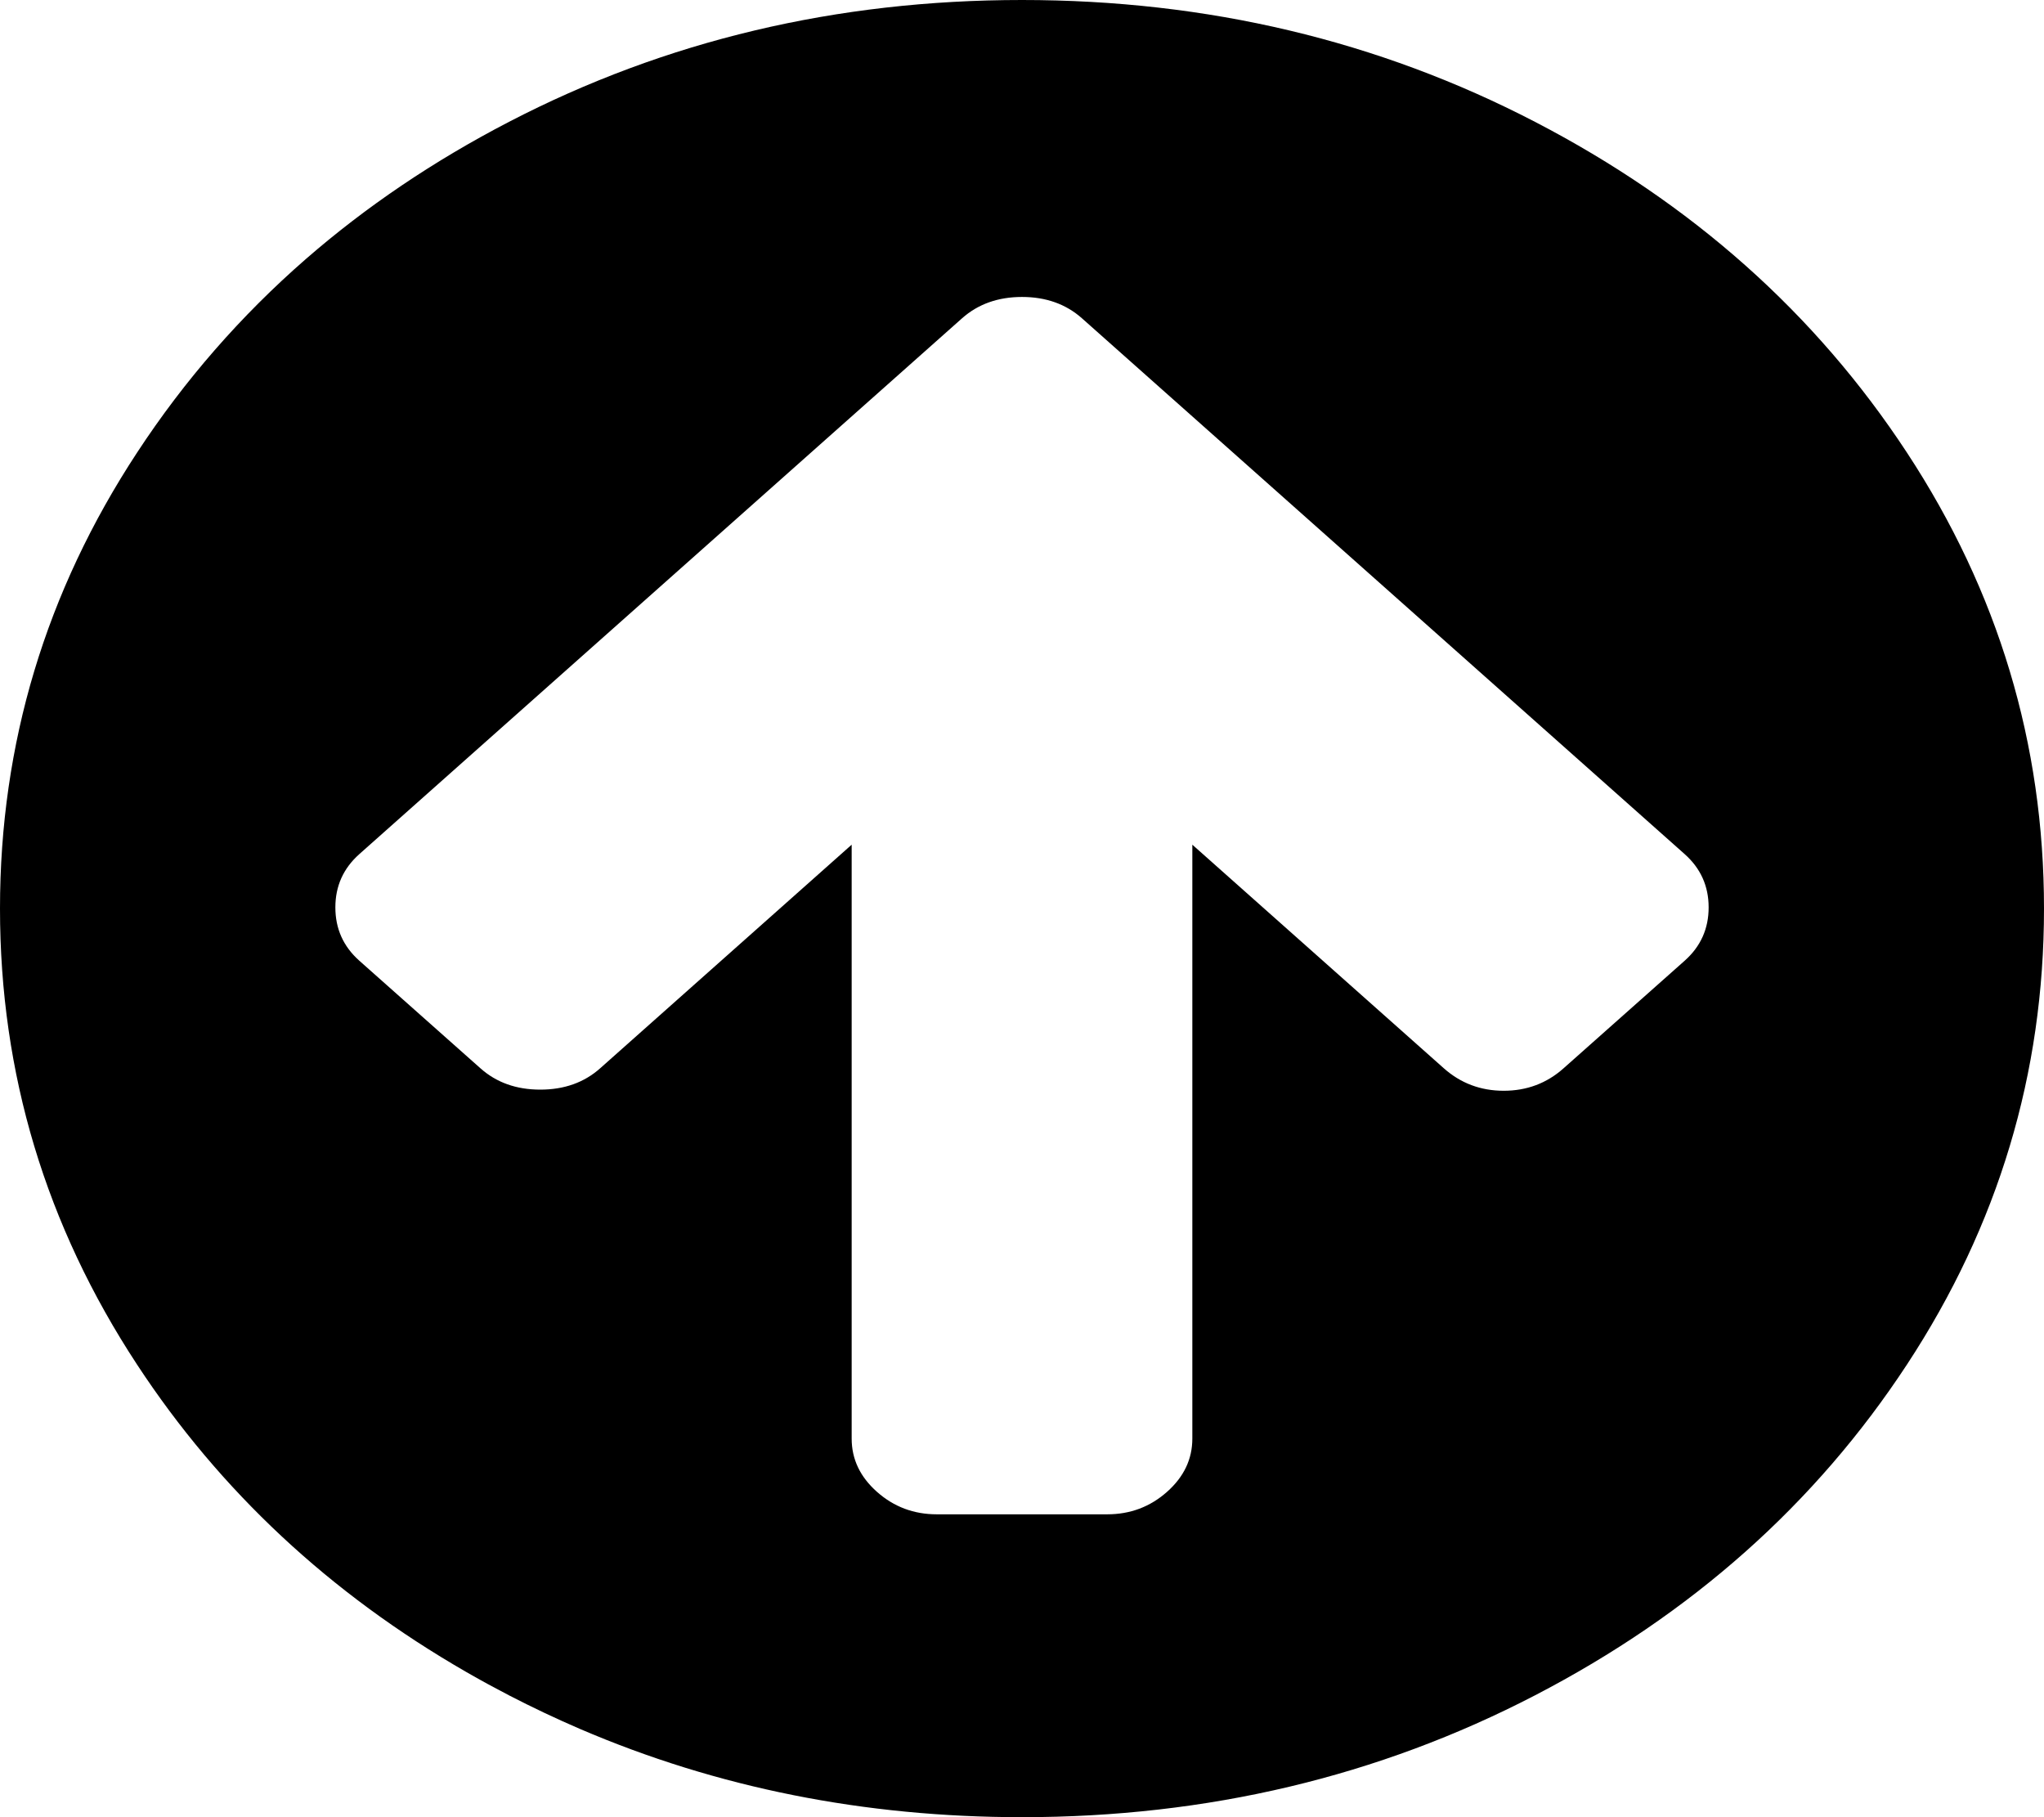 ﻿<?xml version="1.0" encoding="utf-8"?>
<svg version="1.1" xmlns:xlink="http://www.w3.org/1999/xlink" width="27px" height="24px" xmlns="http://www.w3.org/2000/svg">
  <g transform="matrix(1 0 0 1 -19 -24 )">
    <path d="M 22.254 12.688  C 22.465 12.5  22.57 12.266  22.57 11.984  C 22.57 11.703  22.465 11.469  22.254 11.281  L 15.891 5.625  L 14.291 4.203  C 14.08 4.016  13.816 3.922  13.5 3.922  C 13.184 3.922  12.92 4.016  12.709 4.203  L 11.109 5.625  L 4.746 11.281  C 4.535 11.469  4.43 11.703  4.43 11.984  C 4.43 12.266  4.535 12.5  4.746 12.688  L 6.346 14.109  C 6.557 14.297  6.82 14.391  7.137 14.391  C 7.453 14.391  7.717 14.297  7.928 14.109  L 11.25 11.156  L 11.25 19  C 11.25 19.271  11.361 19.505  11.584 19.703  C 11.807 19.901  12.07 20  12.375 20  L 14.625 20  C 14.93 20  15.193 19.901  15.416 19.703  C 15.639 19.505  15.75 19.271  15.75 19  L 15.75 11.156  L 19.072 14.109  C 19.295 14.307  19.559 14.406  19.863 14.406  C 20.168 14.406  20.432 14.307  20.654 14.109  L 22.254 12.688  Z M 25.189 5.977  C 26.396 7.815  27 9.823  27 12  C 27 14.177  26.396 16.185  25.189 18.023  C 23.982 19.862  22.345 21.318  20.276 22.391  C 18.208 23.464  15.949 24  13.5 24  C 11.415 24  9.469 23.611  7.66 22.834  C 7.344 22.698  7.032 22.55  6.724 22.391  C 6.532 22.291  6.344 22.189  6.16 22.083  C 4.356 21.045  2.906 19.692  1.811 18.023  C 0.604 16.185  0 14.177  0 12  C 0 9.823  0.604 7.815  1.811 5.977  C 2.437 5.022  3.18 4.171  4.039 3.422  C 4.834 2.73  5.729 2.125  6.724 1.609  C 8.792 0.536  11.051 0  13.5 0  C 15.949 0  18.208 0.536  20.276 1.609  C 22.345 2.682  23.982 4.138  25.189 5.977  Z " fill-rule="nonzero" fill="#000000" stroke="none" transform="matrix(1 0 0 1 19 24 )" />
  </g>
</svg>